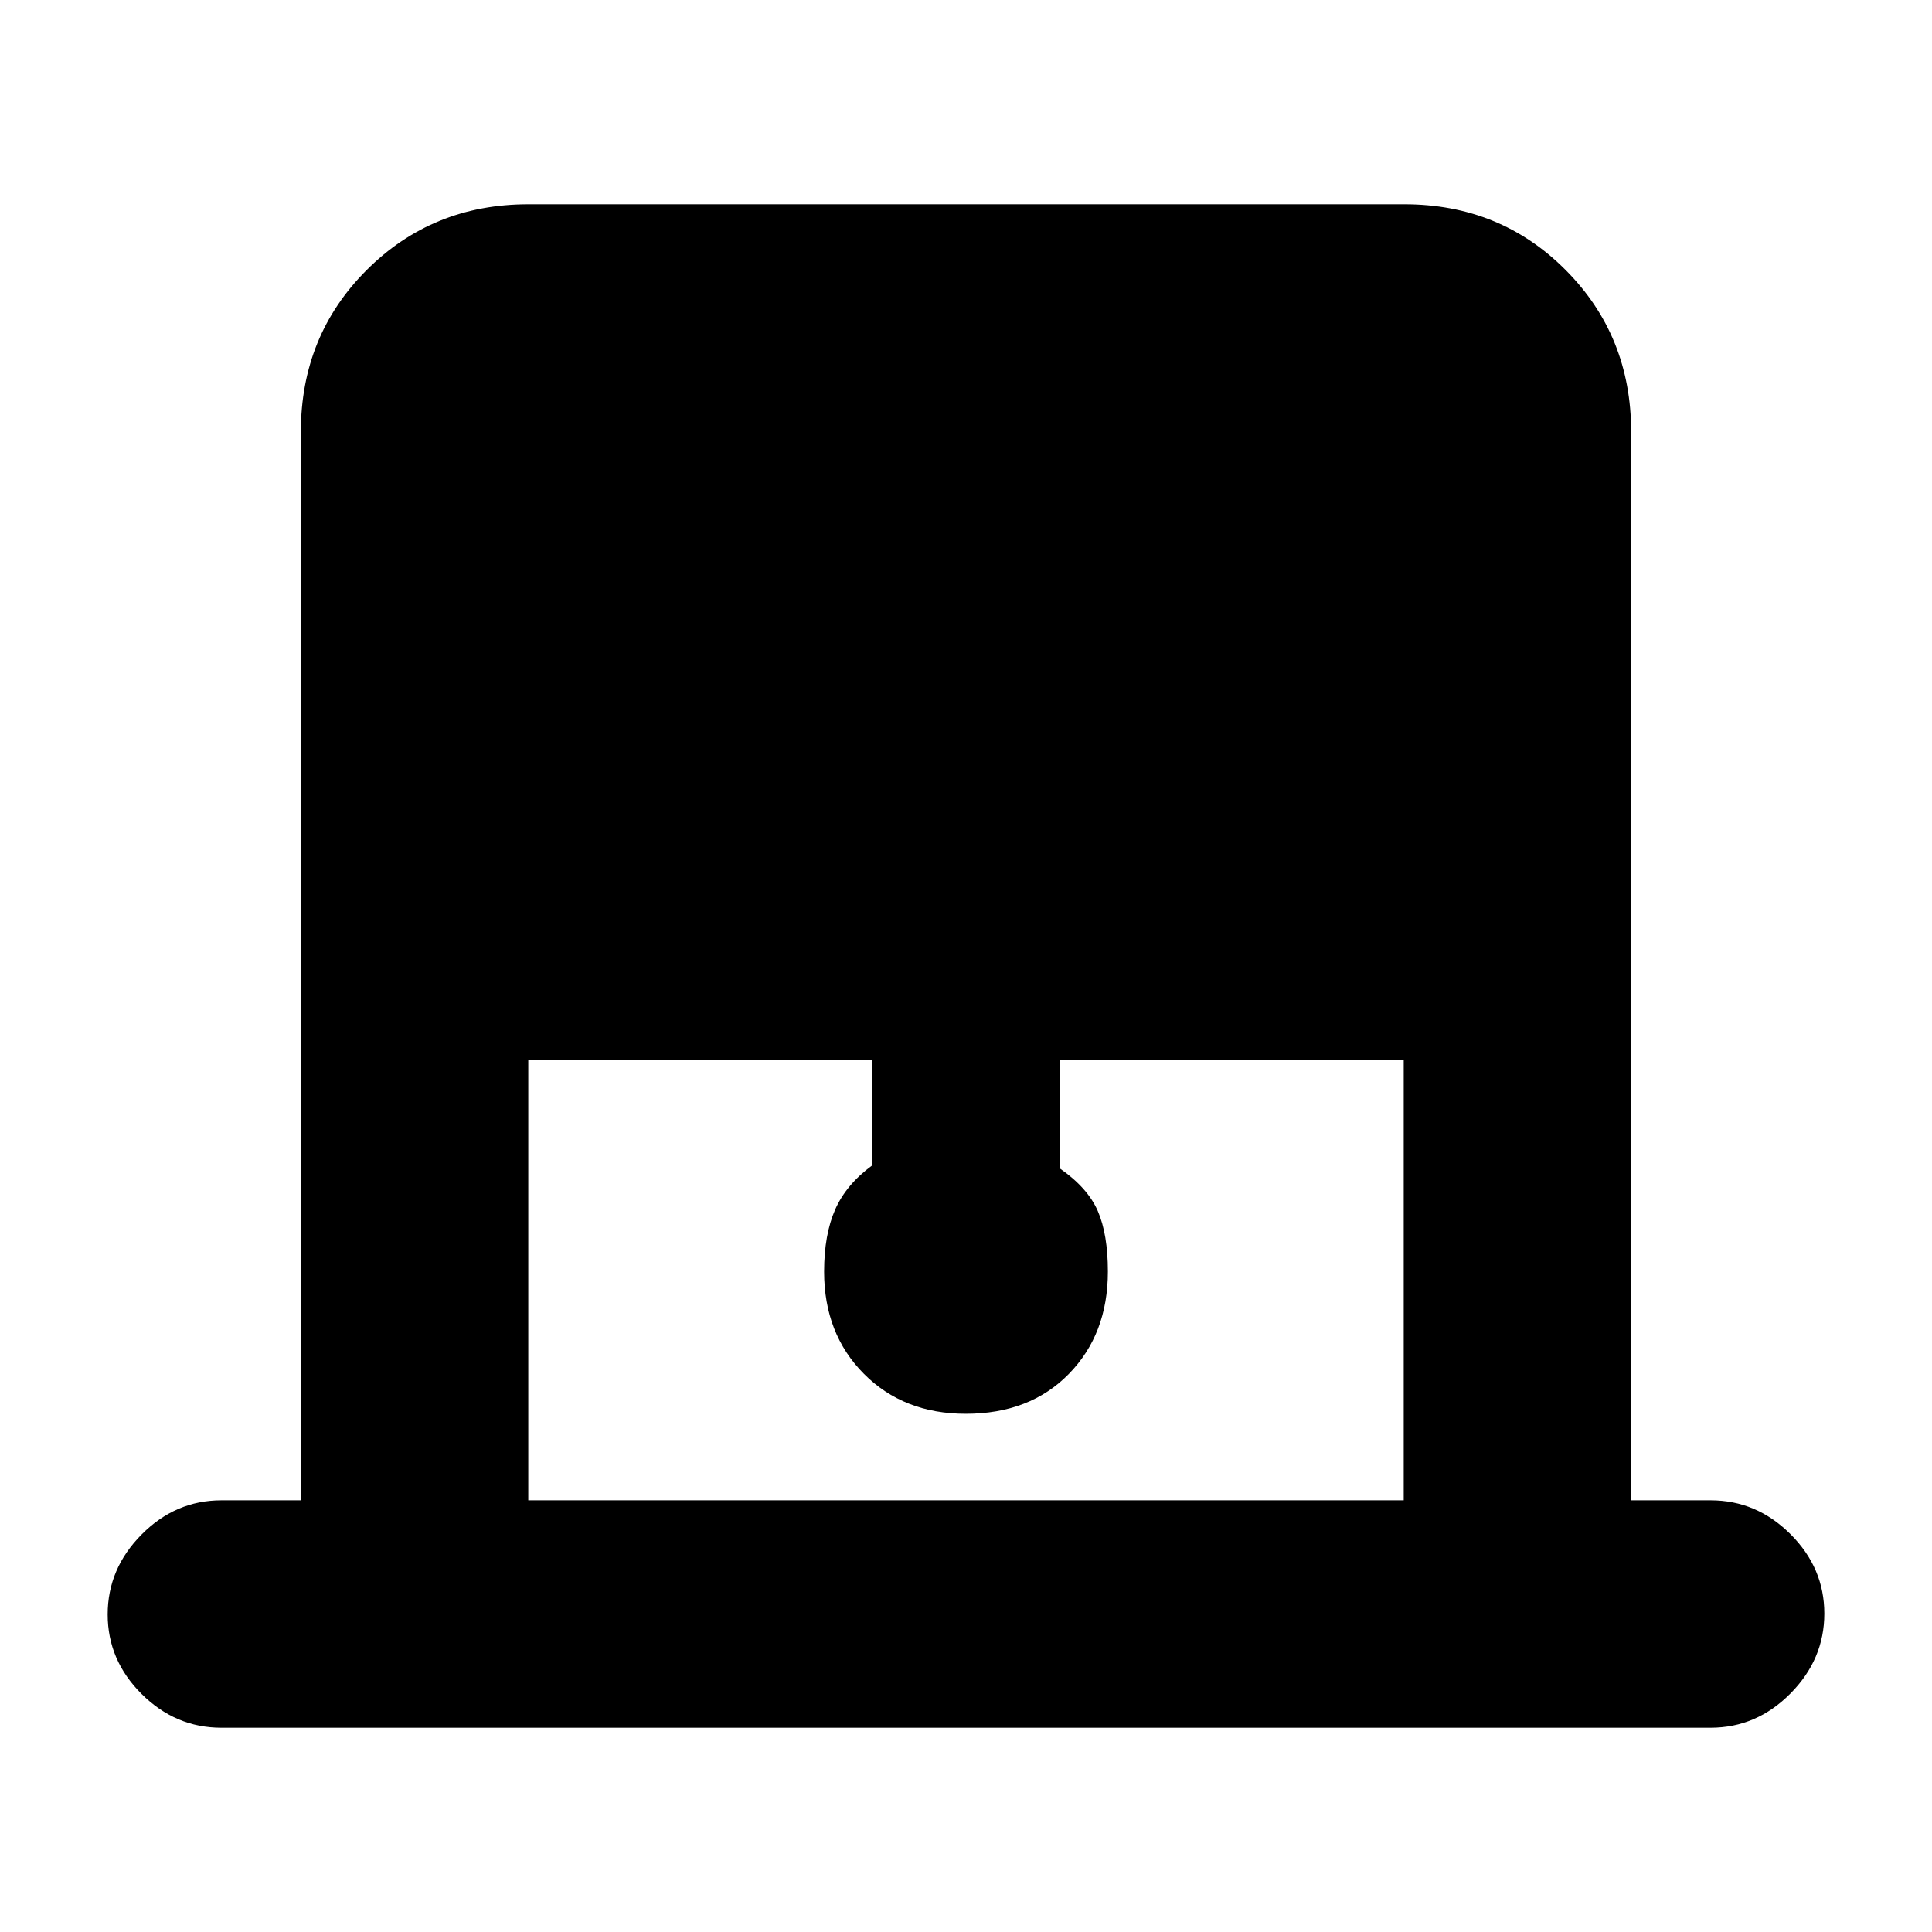 <svg xmlns="http://www.w3.org/2000/svg" height="20" viewBox="0 -960 960 960" width="20"><path d="M149.5-214.5v-531q0-47.64 32.69-80.32 32.7-32.68 80.35-32.68h435.24q47.66 0 80.19 32.68t32.53 80.32v531H850q22.8 0 39.65 16.79 16.85 16.79 16.85 39.5t-16.85 39.71q-16.85 17-39.65 17H110q-22.8 0-39.65-16.79-16.85-16.79-16.85-39.5t16.85-39.71q16.85-17 39.65-17h39.5Zm113 0h435v-219h-171v54q14 9.71 19 21.28t5 30.05q0 31.03-19.38 50.85-19.37 19.82-51.25 19.82-30.87 0-50.62-19.87-19.75-19.88-19.75-50.74 0-18.39 5.5-30.89t18.5-22v-52.5h-171v219Z"/></svg>